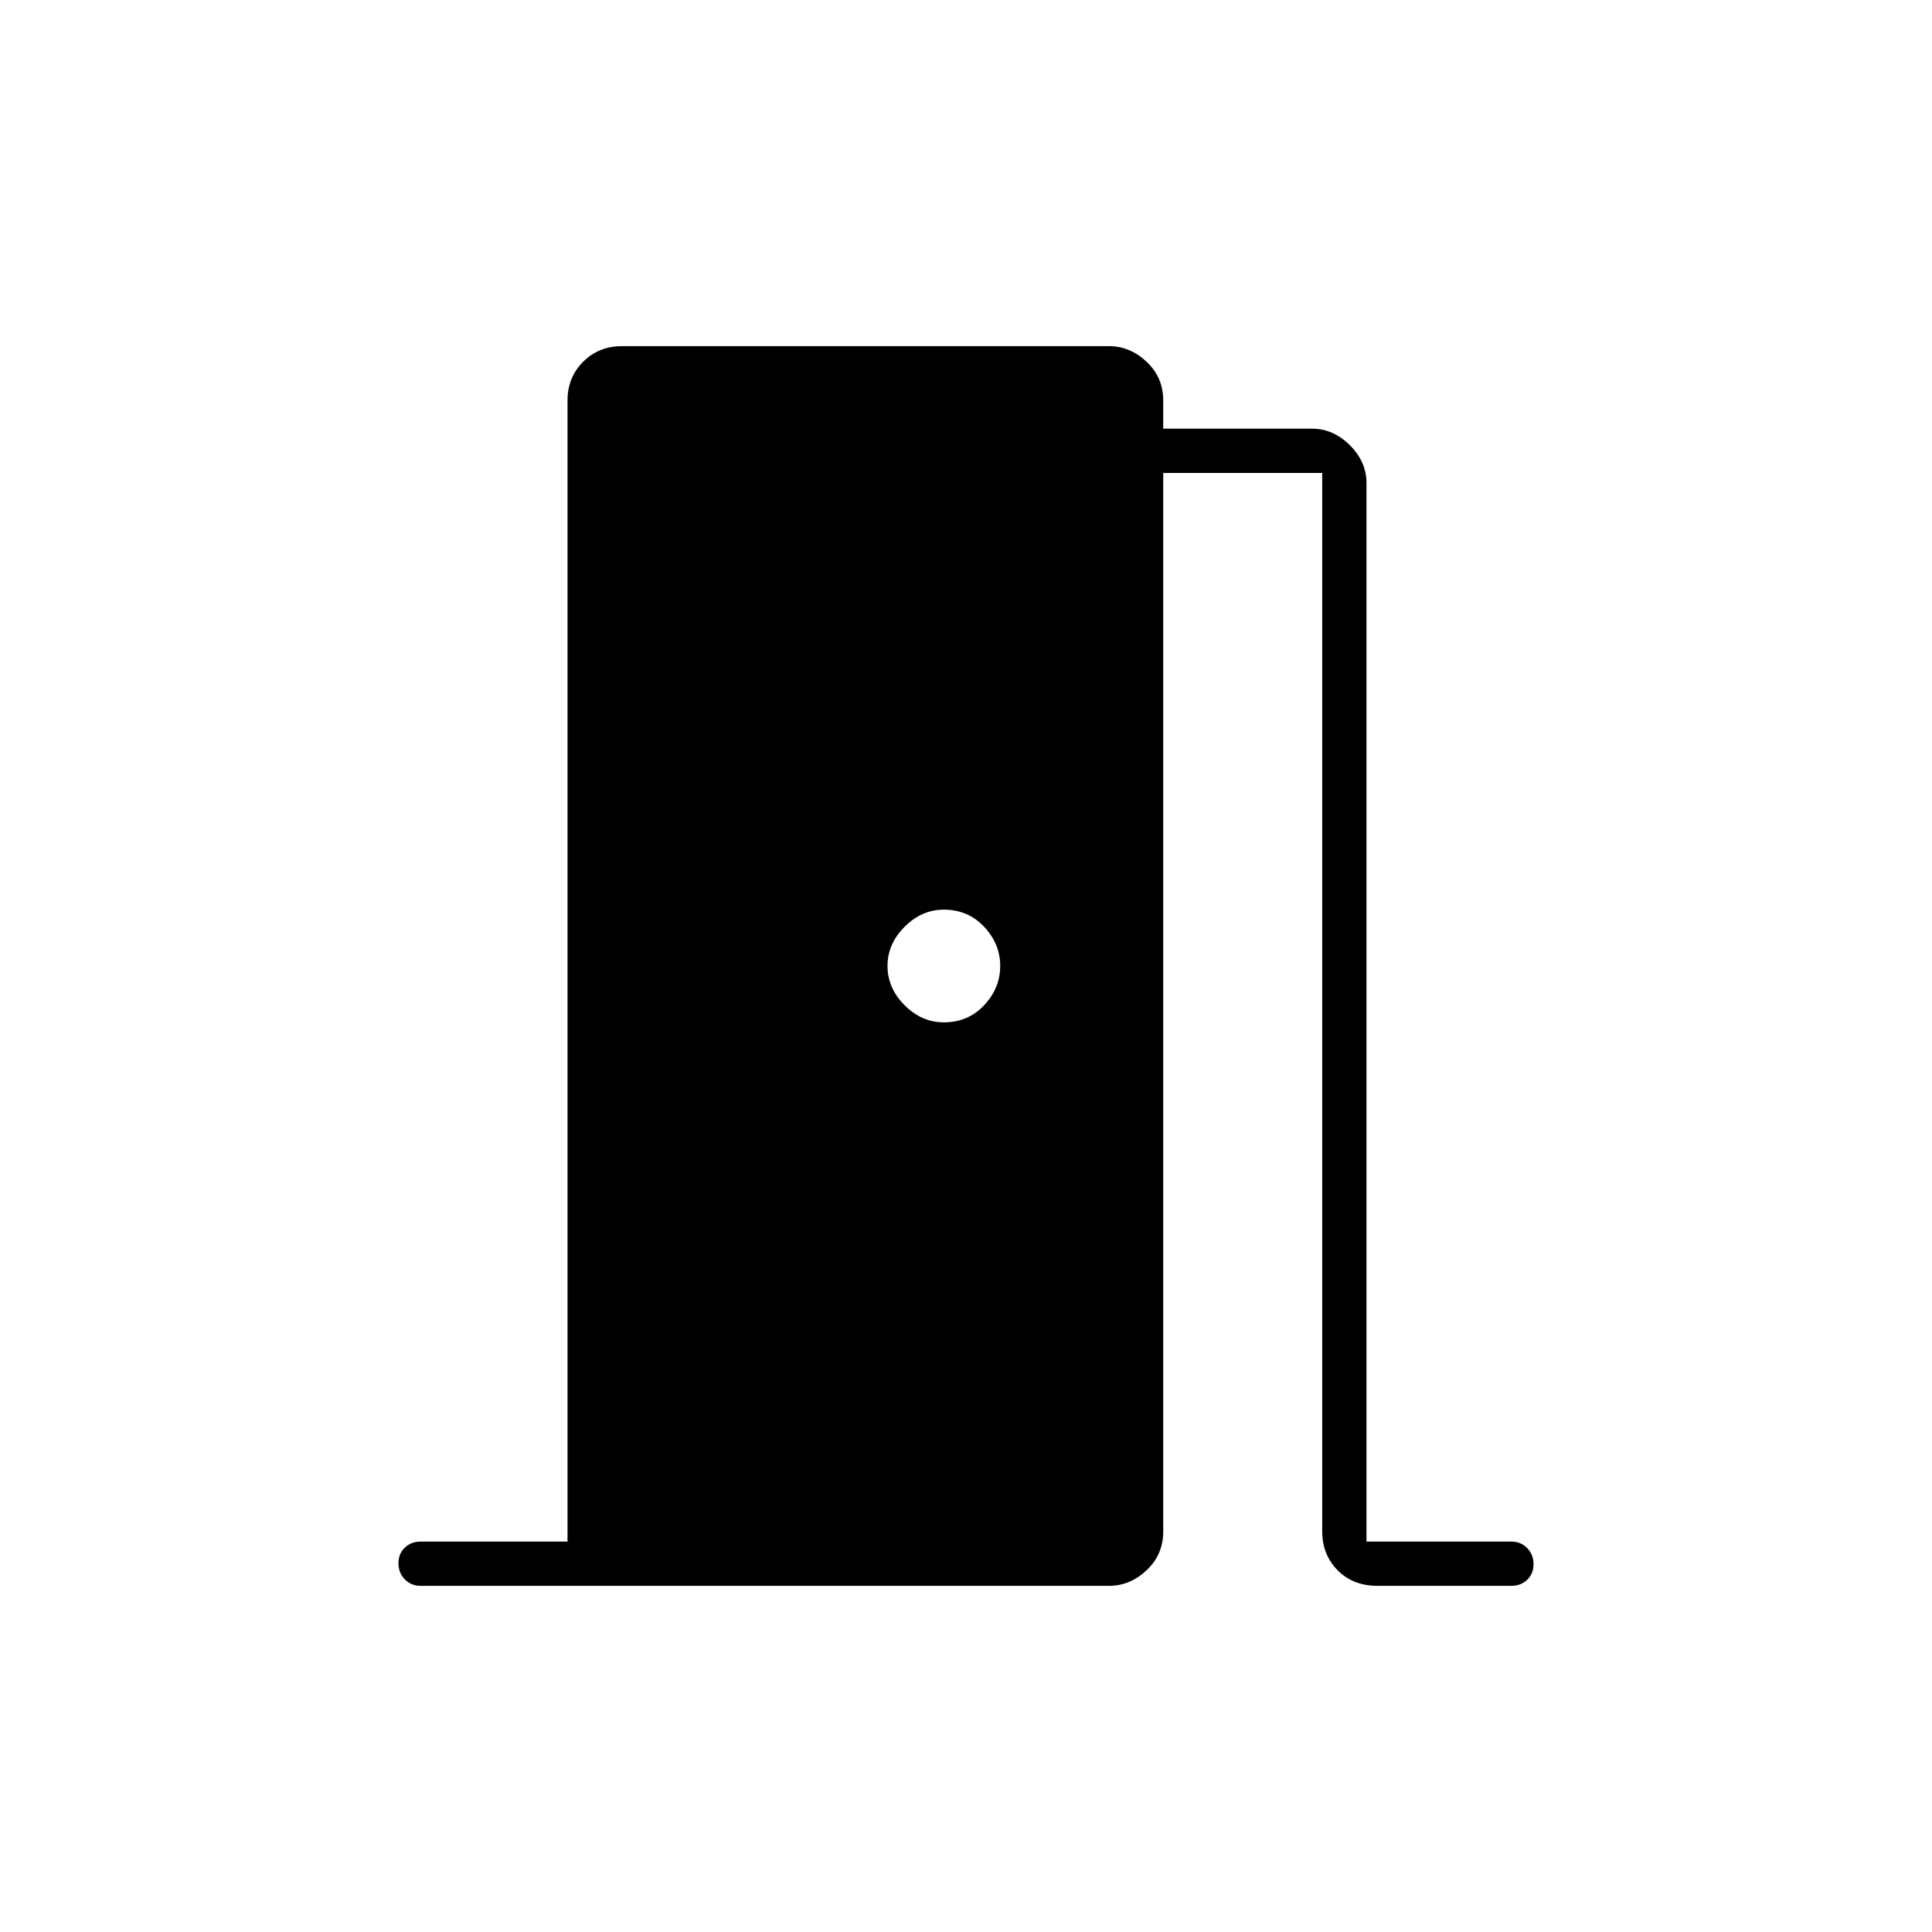 <svg xmlns="http://www.w3.org/2000/svg" width="48" height="48" viewBox="0 -960 960 960"><path d="M209-172q-4.675 0-7.837-3.228-3.163-3.228-3.163-8t3.163-7.772q3.162-3 7.837-3h73v-567q0-11.475 7.763-19.237Q297.525-788 309-788h242q10.5 0 18.75 7.763Q578-772.475 578-761v14h74q10.5 0 18.75 8.25T679-720v526h72q4.675 0 7.838 3.228 3.162 3.228 3.162 8T758.838-175q-3.163 3-7.838 3h-66.505q-12.22 0-19.857-7.762Q657-187.525 657-199v-526h-79v526q0 11.475-8.25 19.238Q561.5-172 551-172H209Zm288-308q0-11-8-19.5t-20-8.5q-11 0-19.5 8.5T441-480q0 11 8.5 19.5T469-452q12 0 20-8.5t8-19.5Z"/></svg>